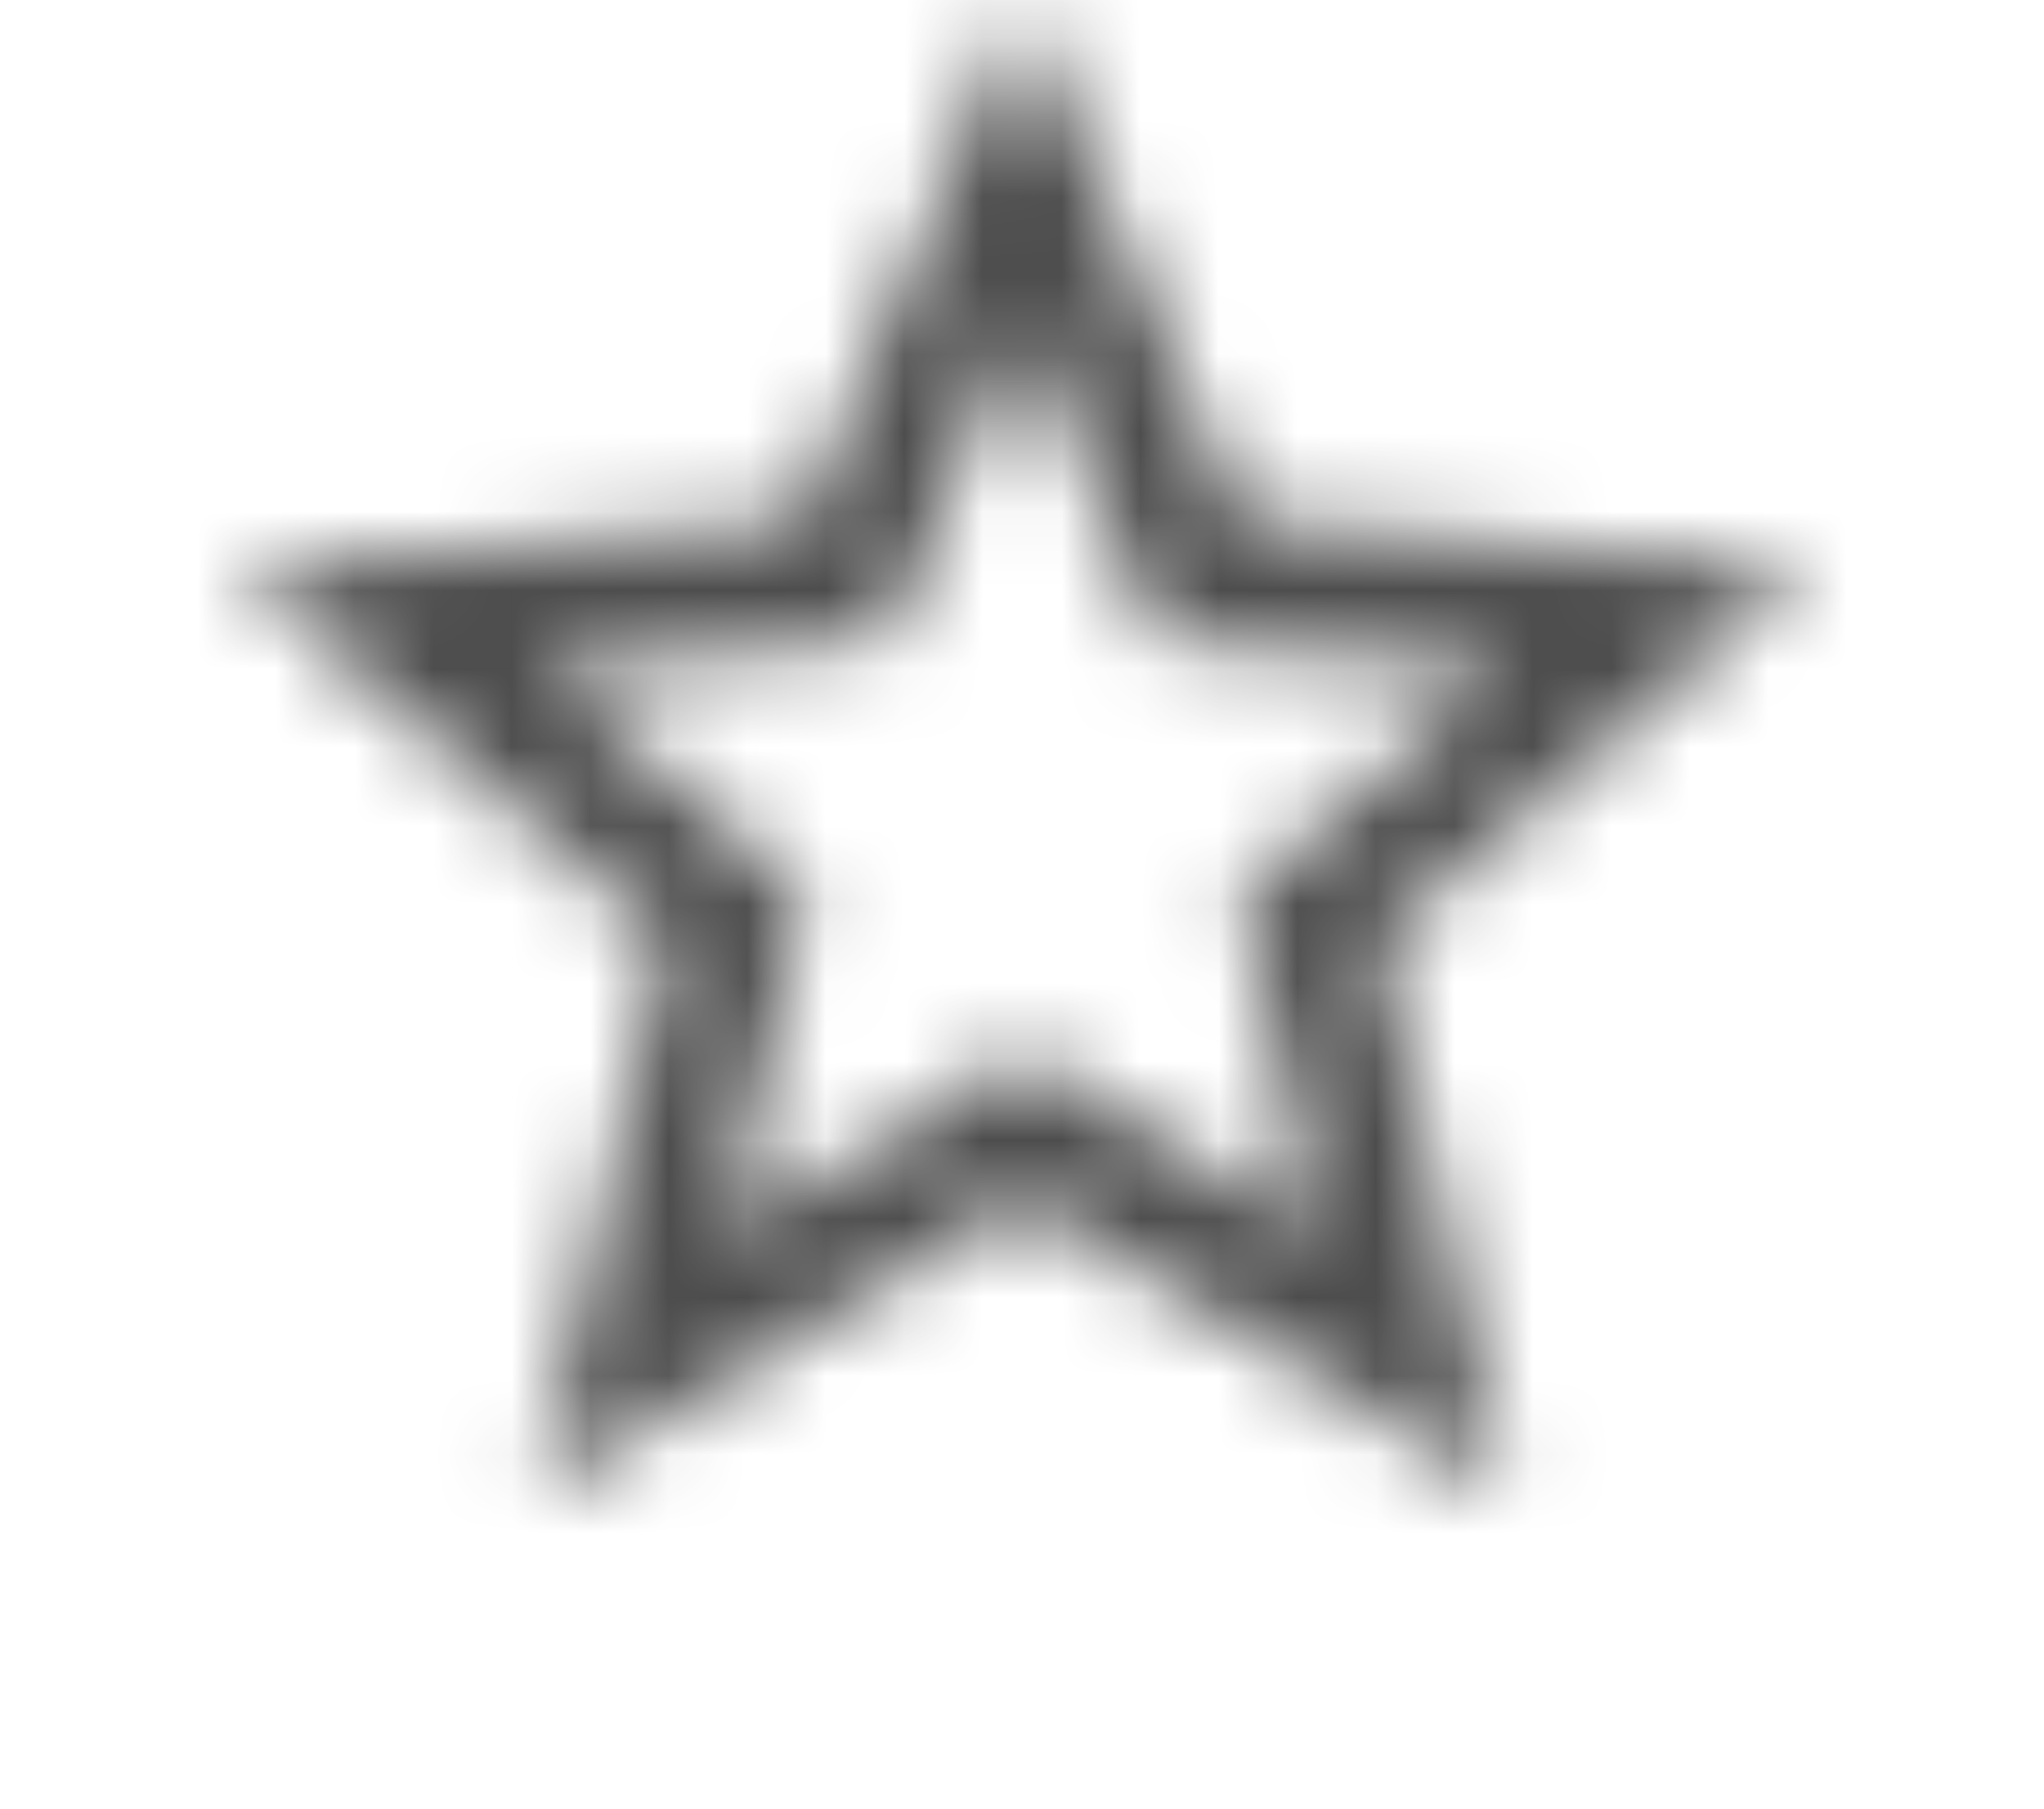 <svg width="26" height="23" viewBox="0 0 26 23" fill="none" xmlns="http://www.w3.org/2000/svg">
<mask id="mask0_4_217" style="mask-type:alpha" maskUnits="userSpaceOnUse" x="3" y="0" width="20" height="19">
<path fill-rule="evenodd" clip-rule="evenodd" d="M23 7.24L15.81 6.62L13 0L10.19 6.63L3 7.24L8.46 11.97L6.82 19L13 15.27L19.18 19L17.55 11.97L23 7.24ZM13 13.4L9.24 15.67L10.24 11.39L6.92 8.51L11.3 8.13L13 4.1L14.71 8.14L19.09 8.52L15.77 11.4L16.77 15.68L13 13.4Z" fill="white"/>
</mask>
<g mask="url(#mask0_4_217)">
<rect y="-3" width="26" height="26" fill="#4D4D4D"/>
</g>
</svg>
